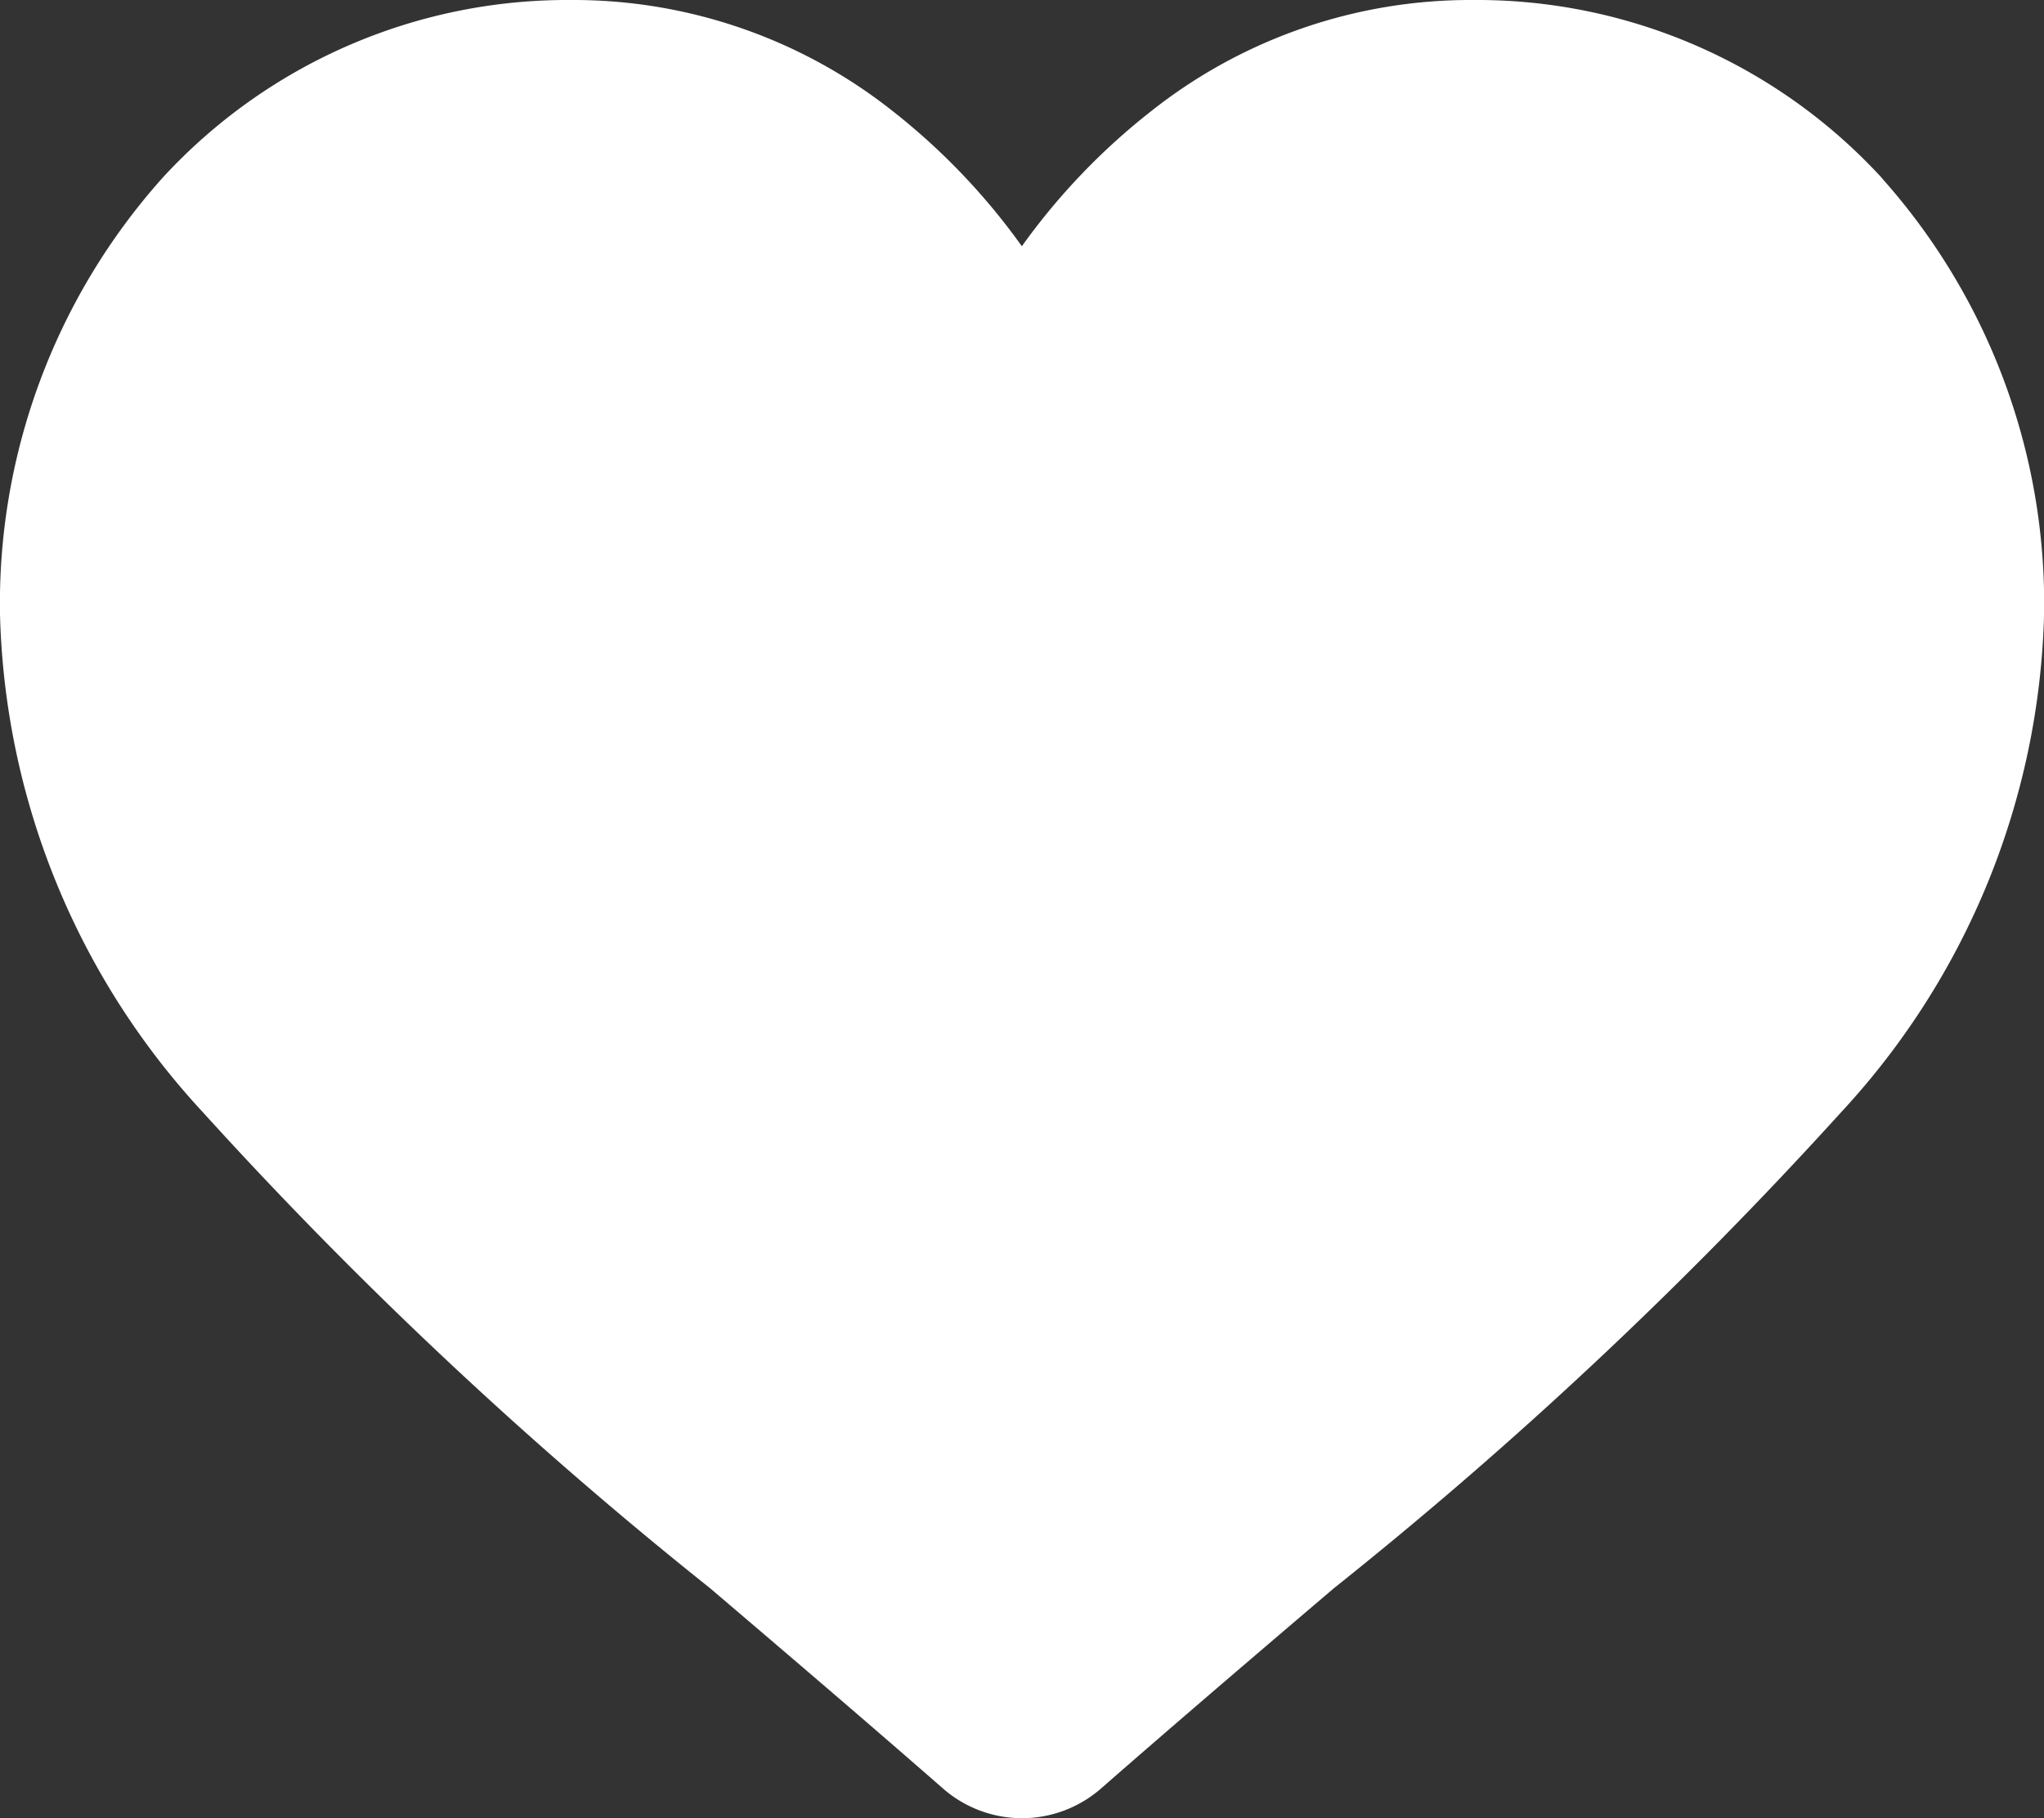 <svg xmlns="http://www.w3.org/2000/svg" width="27.686" height="24.632" viewBox="0 0 27.686 24.632">
  <rect x="0" y="0" width="27.686" height="24.632" fill="#333333" stroke="none"/>
  <path id="heart_1_" data-name="heart (1)" d="M25.49,2.411A7.445,7.445,0,0,0,19.953,0,6.965,6.965,0,0,0,15.6,1.5a8.9,8.9,0,0,0-1.759,1.836A8.9,8.9,0,0,0,12.085,1.5,6.964,6.964,0,0,0,7.735,0,7.445,7.445,0,0,0,2.2,2.411,8.654,8.654,0,0,0,0,8.321a10.3,10.3,0,0,0,2.746,6.745A58.555,58.555,0,0,0,9.62,21.518c.952.812,2.032,1.732,3.153,2.712a1.625,1.625,0,0,0,2.14,0c1.121-.98,2.2-1.9,3.154-2.713a58.522,58.522,0,0,0,6.873-6.451A10.3,10.3,0,0,0,27.687,8.32a8.653,8.653,0,0,0-2.2-5.91Zm0,0" transform="translate(0)" fill="#fff"/>
</svg>

